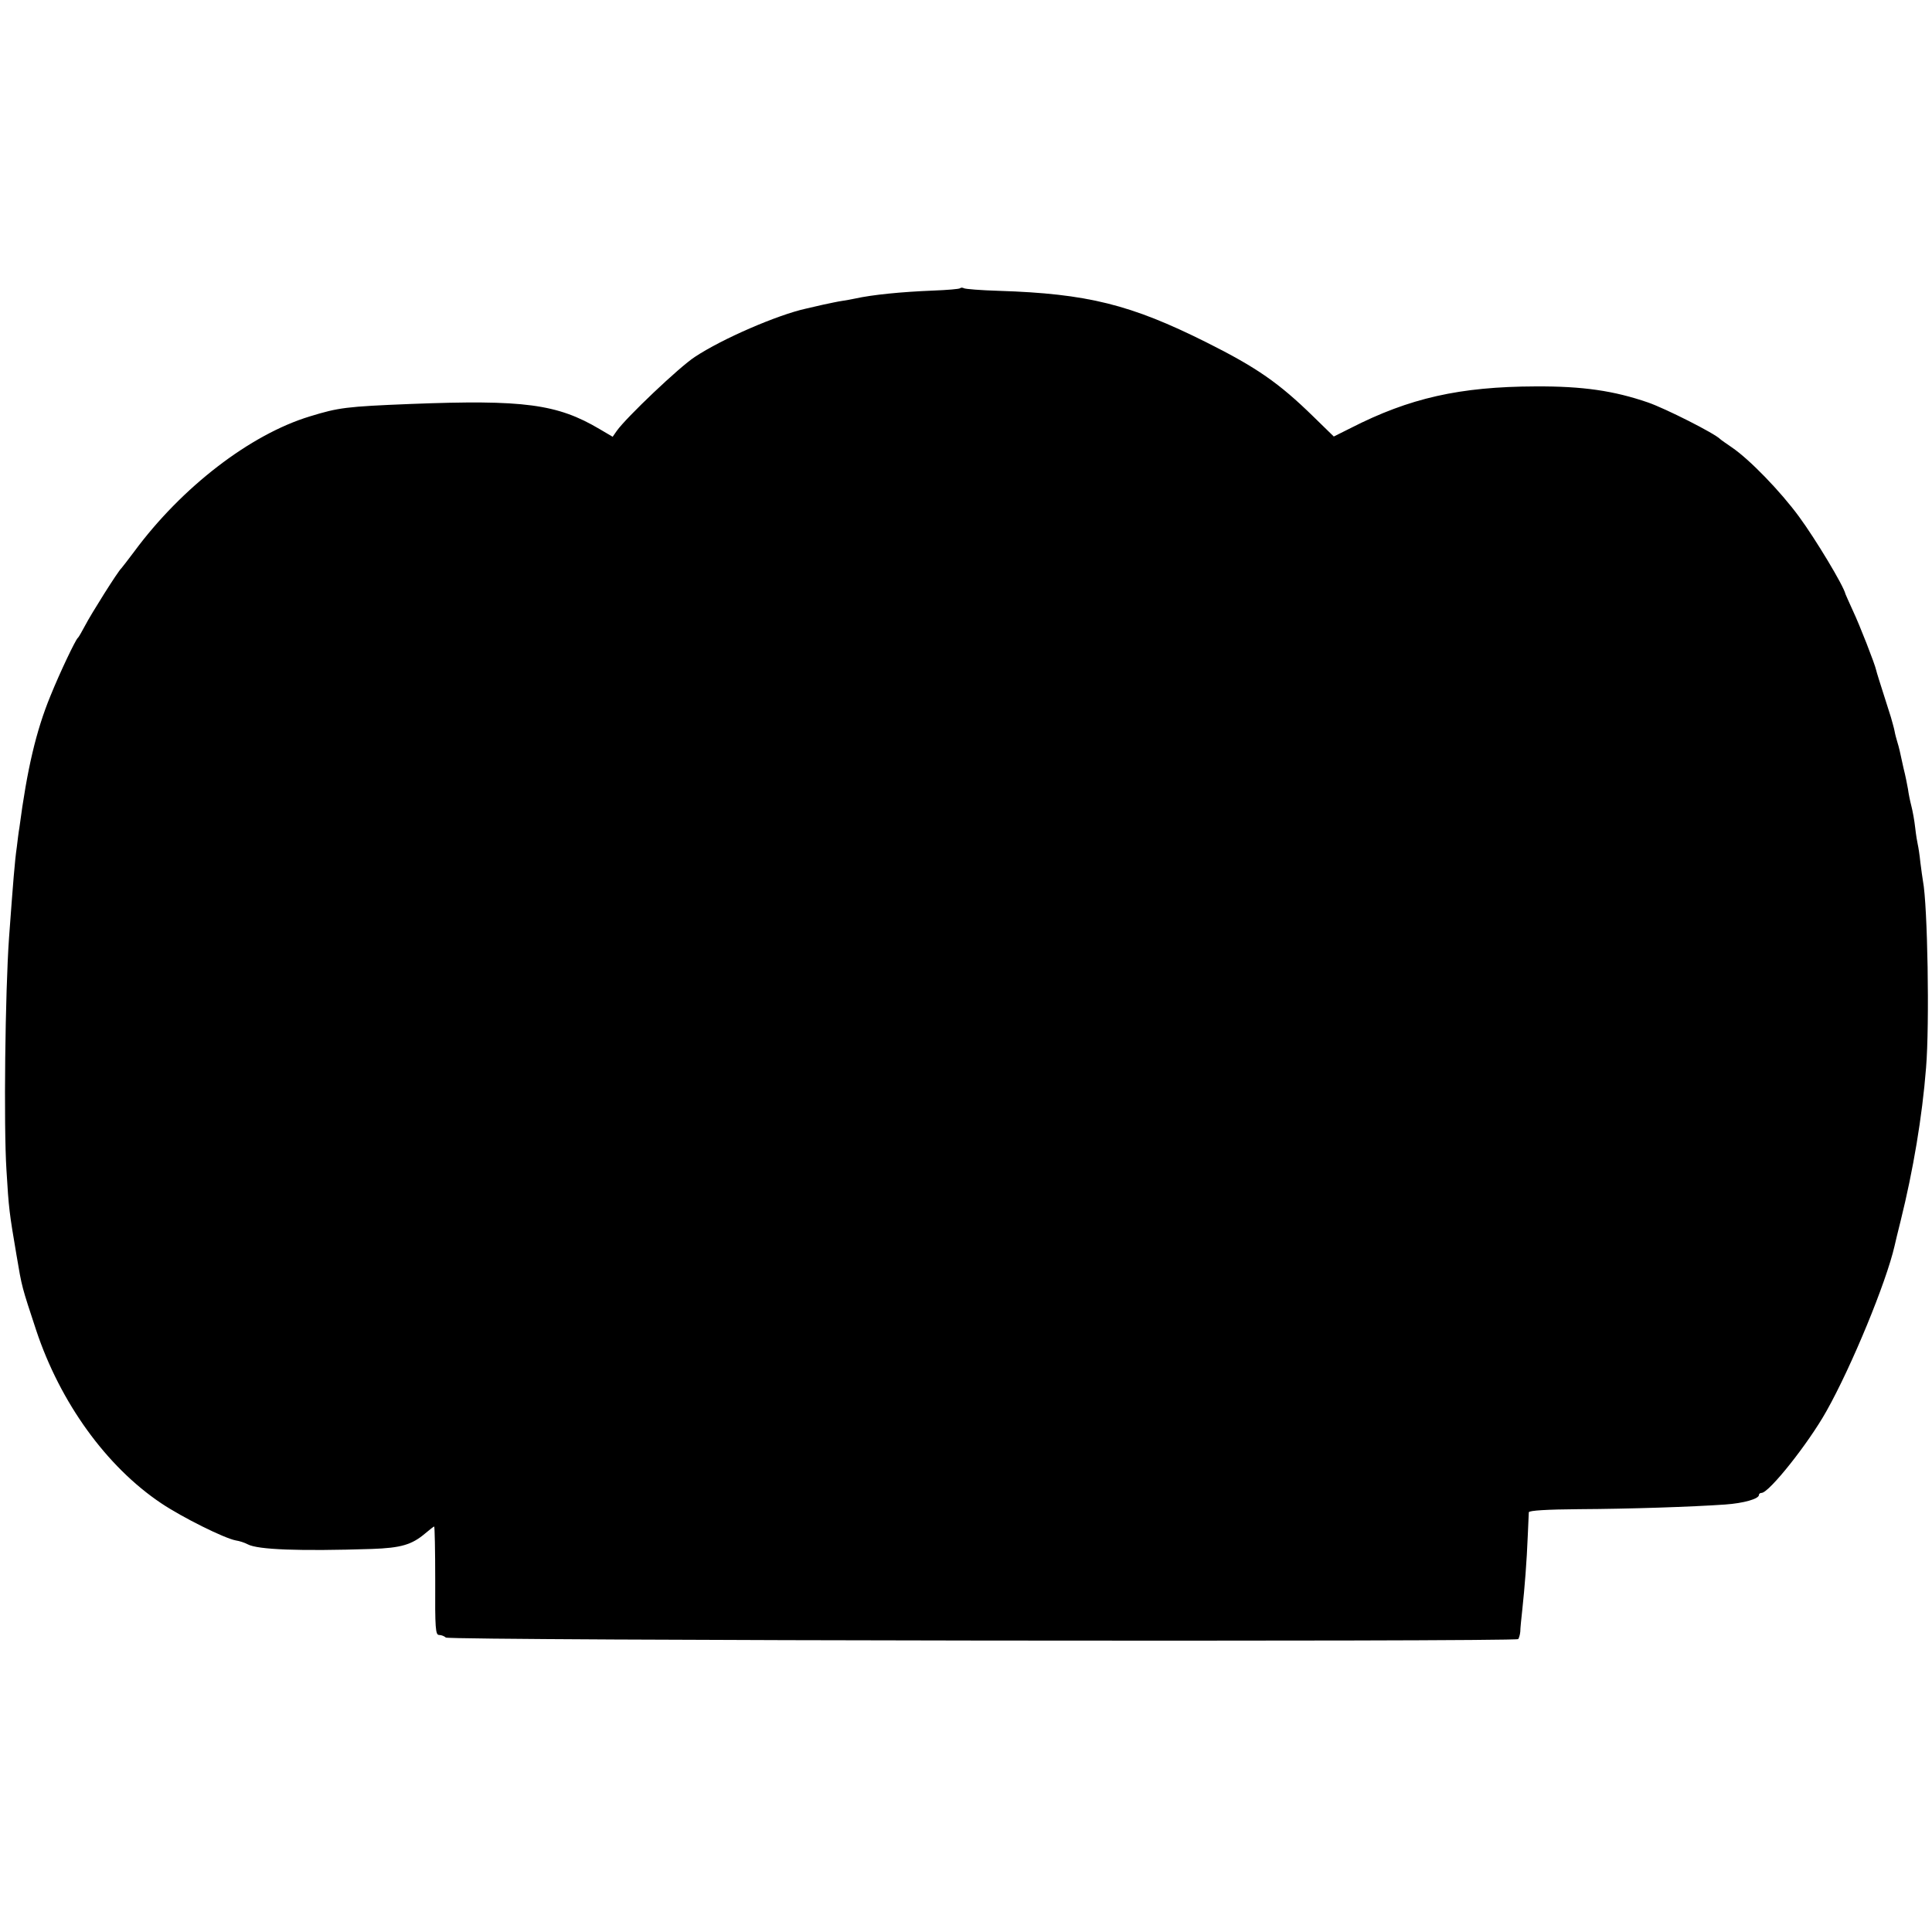 <?xml version="1.0" standalone="no"?>
<!DOCTYPE svg PUBLIC "-//W3C//DTD SVG 20010904//EN"
 "http://www.w3.org/TR/2001/REC-SVG-20010904/DTD/svg10.dtd">
<svg version="1.0" xmlns="http://www.w3.org/2000/svg"
 width="748pt" height="748pt" viewBox="0 0 748 748"
 preserveAspectRatio="xMidYMid meet">
<g transform="translate(0,748) scale(0.1,-0.1)"
fill="#000000" stroke="none">
<path d="M3717 6364 c-3 -3 -50 -7 -104 -9 -124 -5 -235 -16 -303 -31 -14 -3
-36 -7 -50 -9 -14 -2 -47 -9 -75 -15 -27 -6 -57 -13 -65 -15 -109 -24 -323
-116 -430 -187 -60 -39 -265 -234 -302 -286 l-16 -23 -51 30 c-164 97 -293
114 -731 97 -250 -10 -279 -14 -390 -48 -231 -70 -496 -274 -680 -523 -25 -33
-47 -62 -50 -65 -13 -11 -119 -180 -140 -221 -13 -24 -25 -46 -29 -49 -9 -8
-68 -131 -106 -225 -55 -134 -90 -282 -120 -510 -3 -16 -7 -50 -10 -75 -8 -55
-14 -133 -30 -350 -15 -212 -21 -729 -10 -900 9 -151 11 -165 39 -330 21 -125
20 -120 76 -290 93 -280 272 -528 484 -670 82 -55 245 -136 289 -144 14 -2 35
-9 46 -15 39 -21 200 -27 481 -18 112 4 154 16 206 60 18 15 33 27 35 27 2 0
4 -94 4 -210 -1 -185 1 -210 15 -210 9 0 21 -5 26 -10 12 -12 4140 -17 4152
-6 3 4 7 17 8 29 0 12 4 51 8 87 9 84 17 184 21 285 2 44 4 85 4 90 1 7 71 11
194 12 198 1 437 9 566 18 72 5 131 22 131 37 0 5 5 8 10 8 29 0 181 191 251
316 98 174 232 500 264 640 2 10 13 55 24 99 48 194 83 400 98 591 14 169 6
630 -12 723 -2 10 -6 42 -10 72 -3 30 -8 61 -10 69 -2 8 -7 38 -10 65 -3 28
-10 66 -15 85 -5 19 -11 49 -13 65 -3 17 -10 53 -17 80 -6 28 -13 58 -15 68
-2 10 -7 27 -10 37 -3 10 -8 28 -10 40 -2 11 -9 35 -14 53 -46 144 -55 173
-57 182 -5 24 -64 175 -90 230 -15 33 -28 62 -29 65 -7 32 -116 213 -180 300
-72 98 -191 221 -260 268 -22 15 -42 29 -45 32 -21 22 -213 119 -280 142 -131
45 -251 63 -435 62 -293 -1 -488 -45 -715 -161 l-66 -33 -79 77 c-133 130
-219 190 -415 288 -292 146 -460 188 -802 199 -70 2 -131 7 -136 10 -5 3 -12
3 -15 0z"/>
</g>
</svg>
